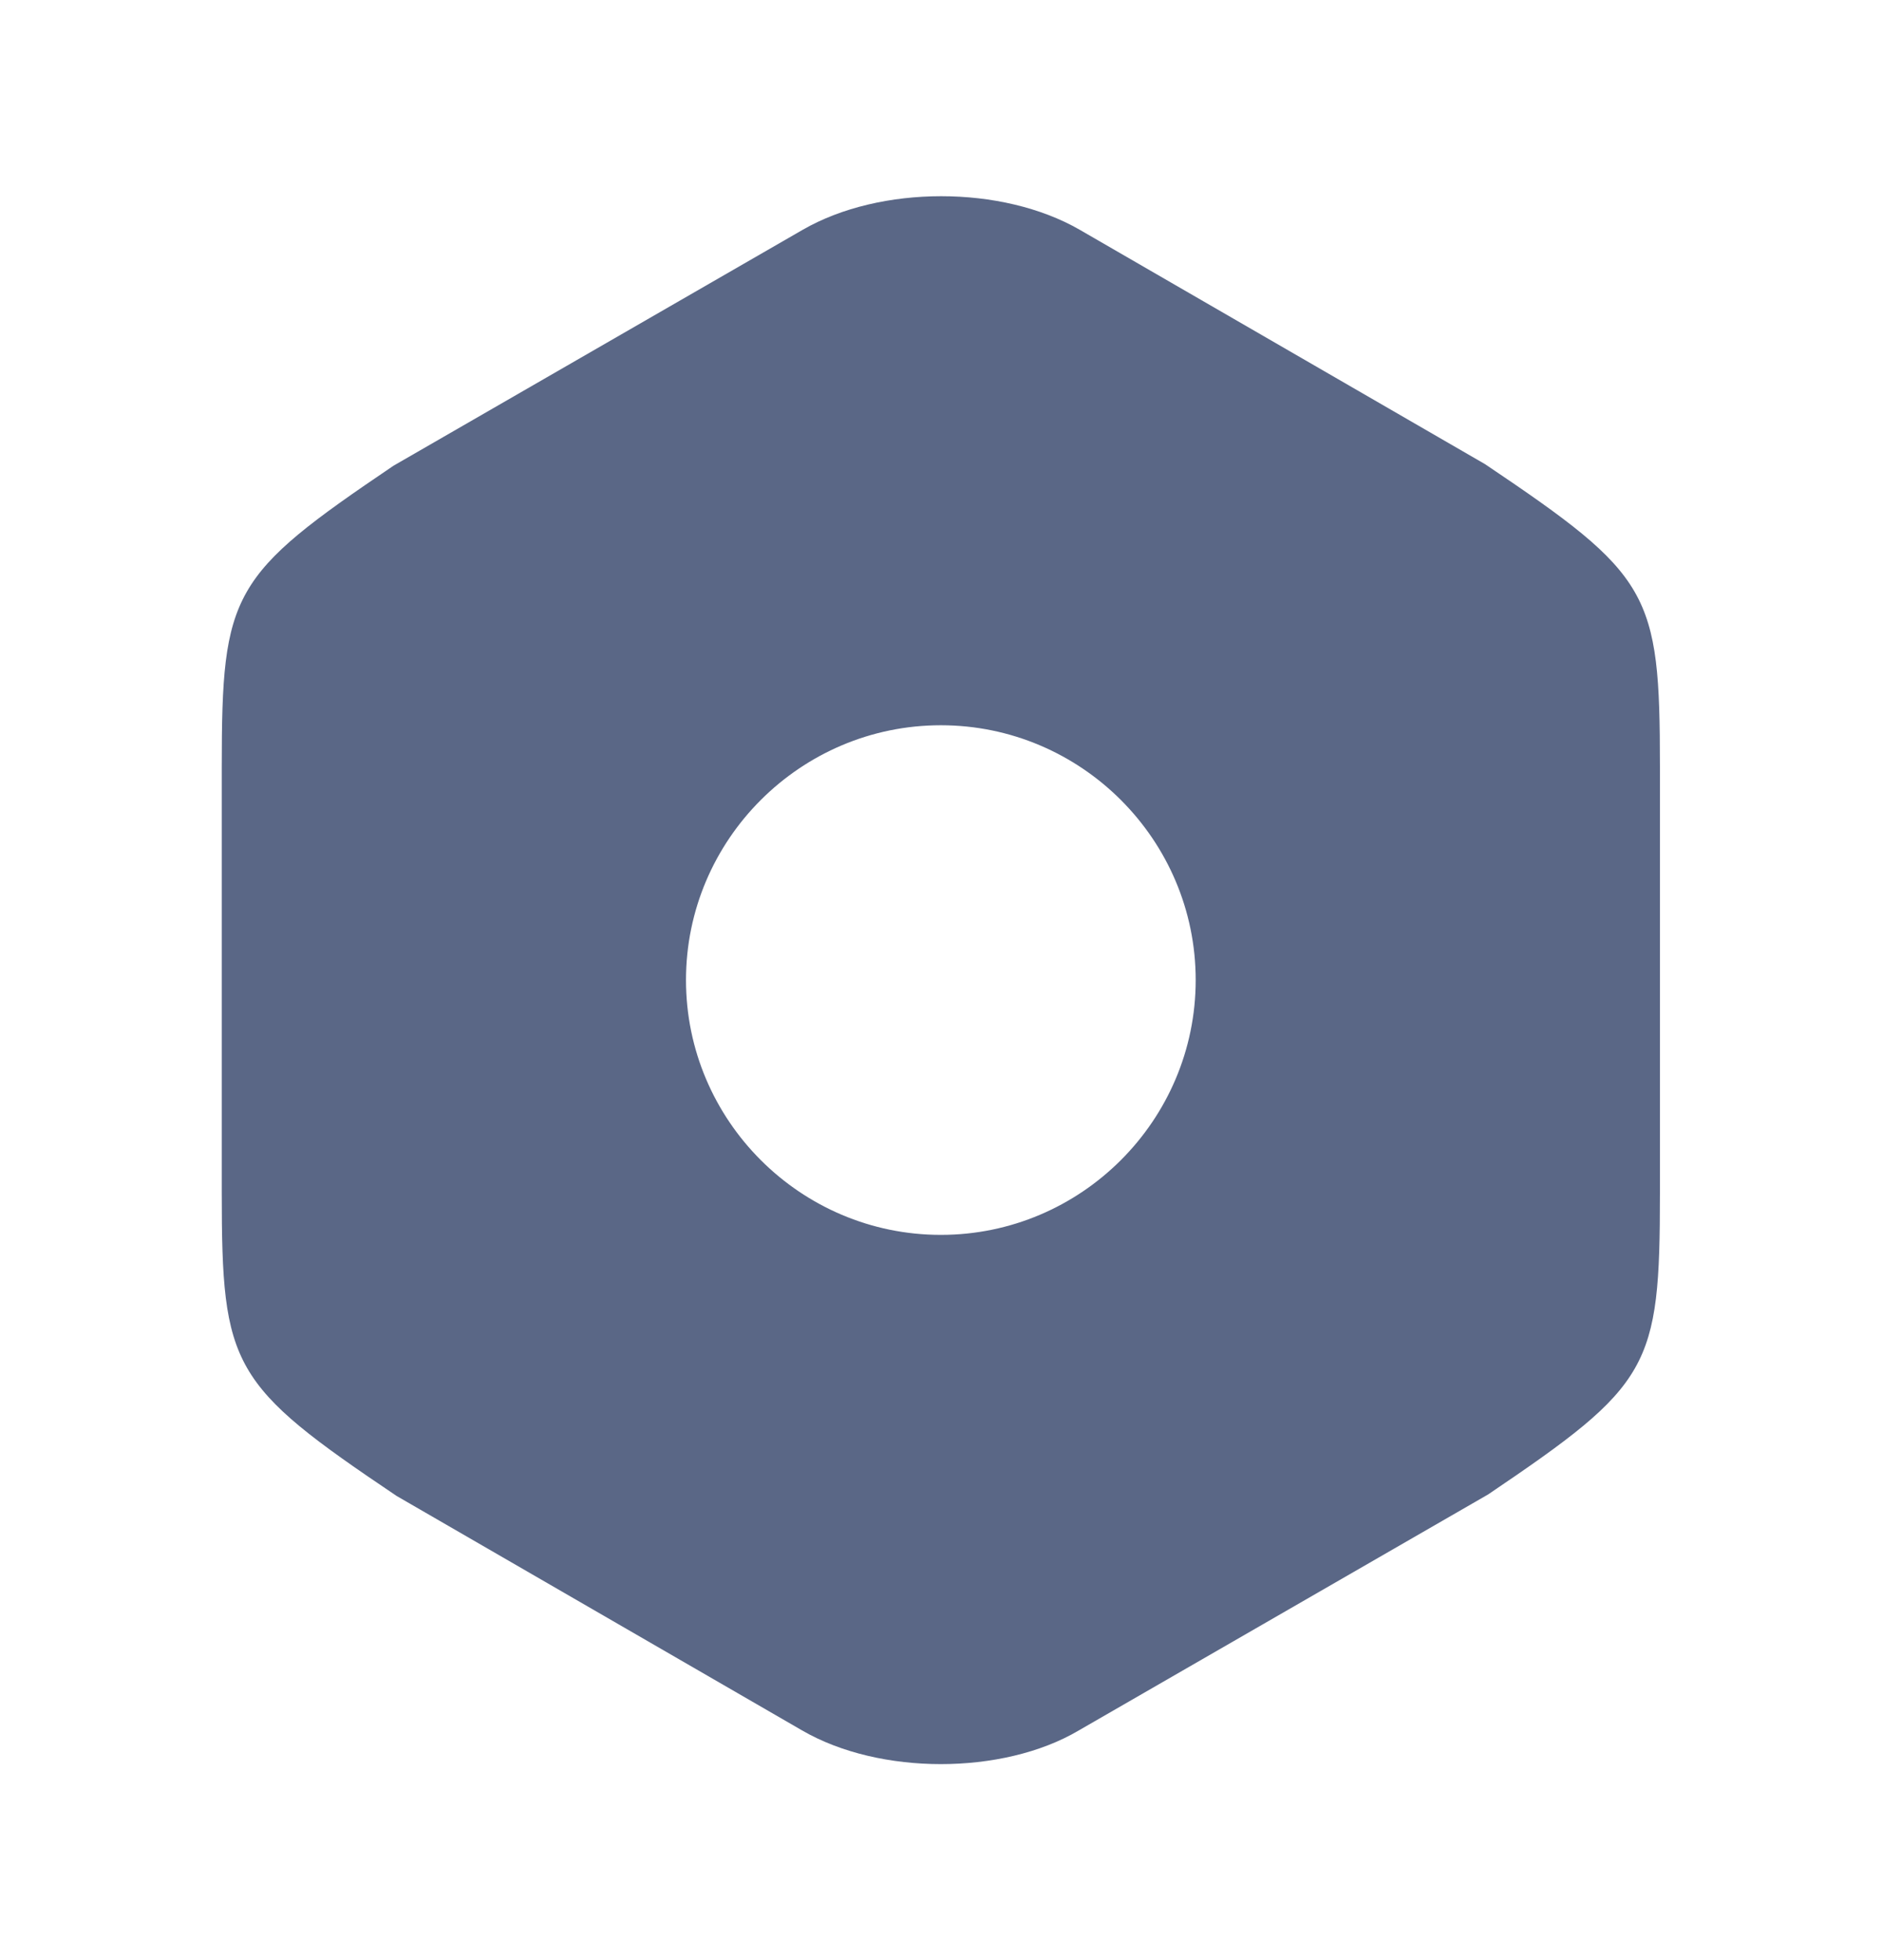 <svg viewBox="0 0 24 25" xmlns="http://www.w3.org/2000/svg">
<path d="M18.938 5.92L13.768 2.93C12.778 2.36 11.228 2.36 10.238 2.93L5.018 5.94C2.948 7.34 2.828 7.55 2.828 9.78V15.21C2.828 17.44 2.948 17.66 5.058 19.08L10.228 22.07C10.728 22.36 11.368 22.5 11.998 22.5C12.628 22.5 13.268 22.36 13.758 22.07L18.978 19.06C21.048 17.66 21.168 17.45 21.168 15.22V9.78C21.168 7.55 21.048 7.34 18.938 5.92ZM11.998 15.75C10.208 15.75 8.748 14.29 8.748 12.5C8.748 10.71 10.208 9.25 11.998 9.25C13.788 9.25 15.248 10.71 15.248 12.5C15.248 14.29 13.788 15.75 11.998 15.75Z" fill="#5A6786"/>
</svg>
